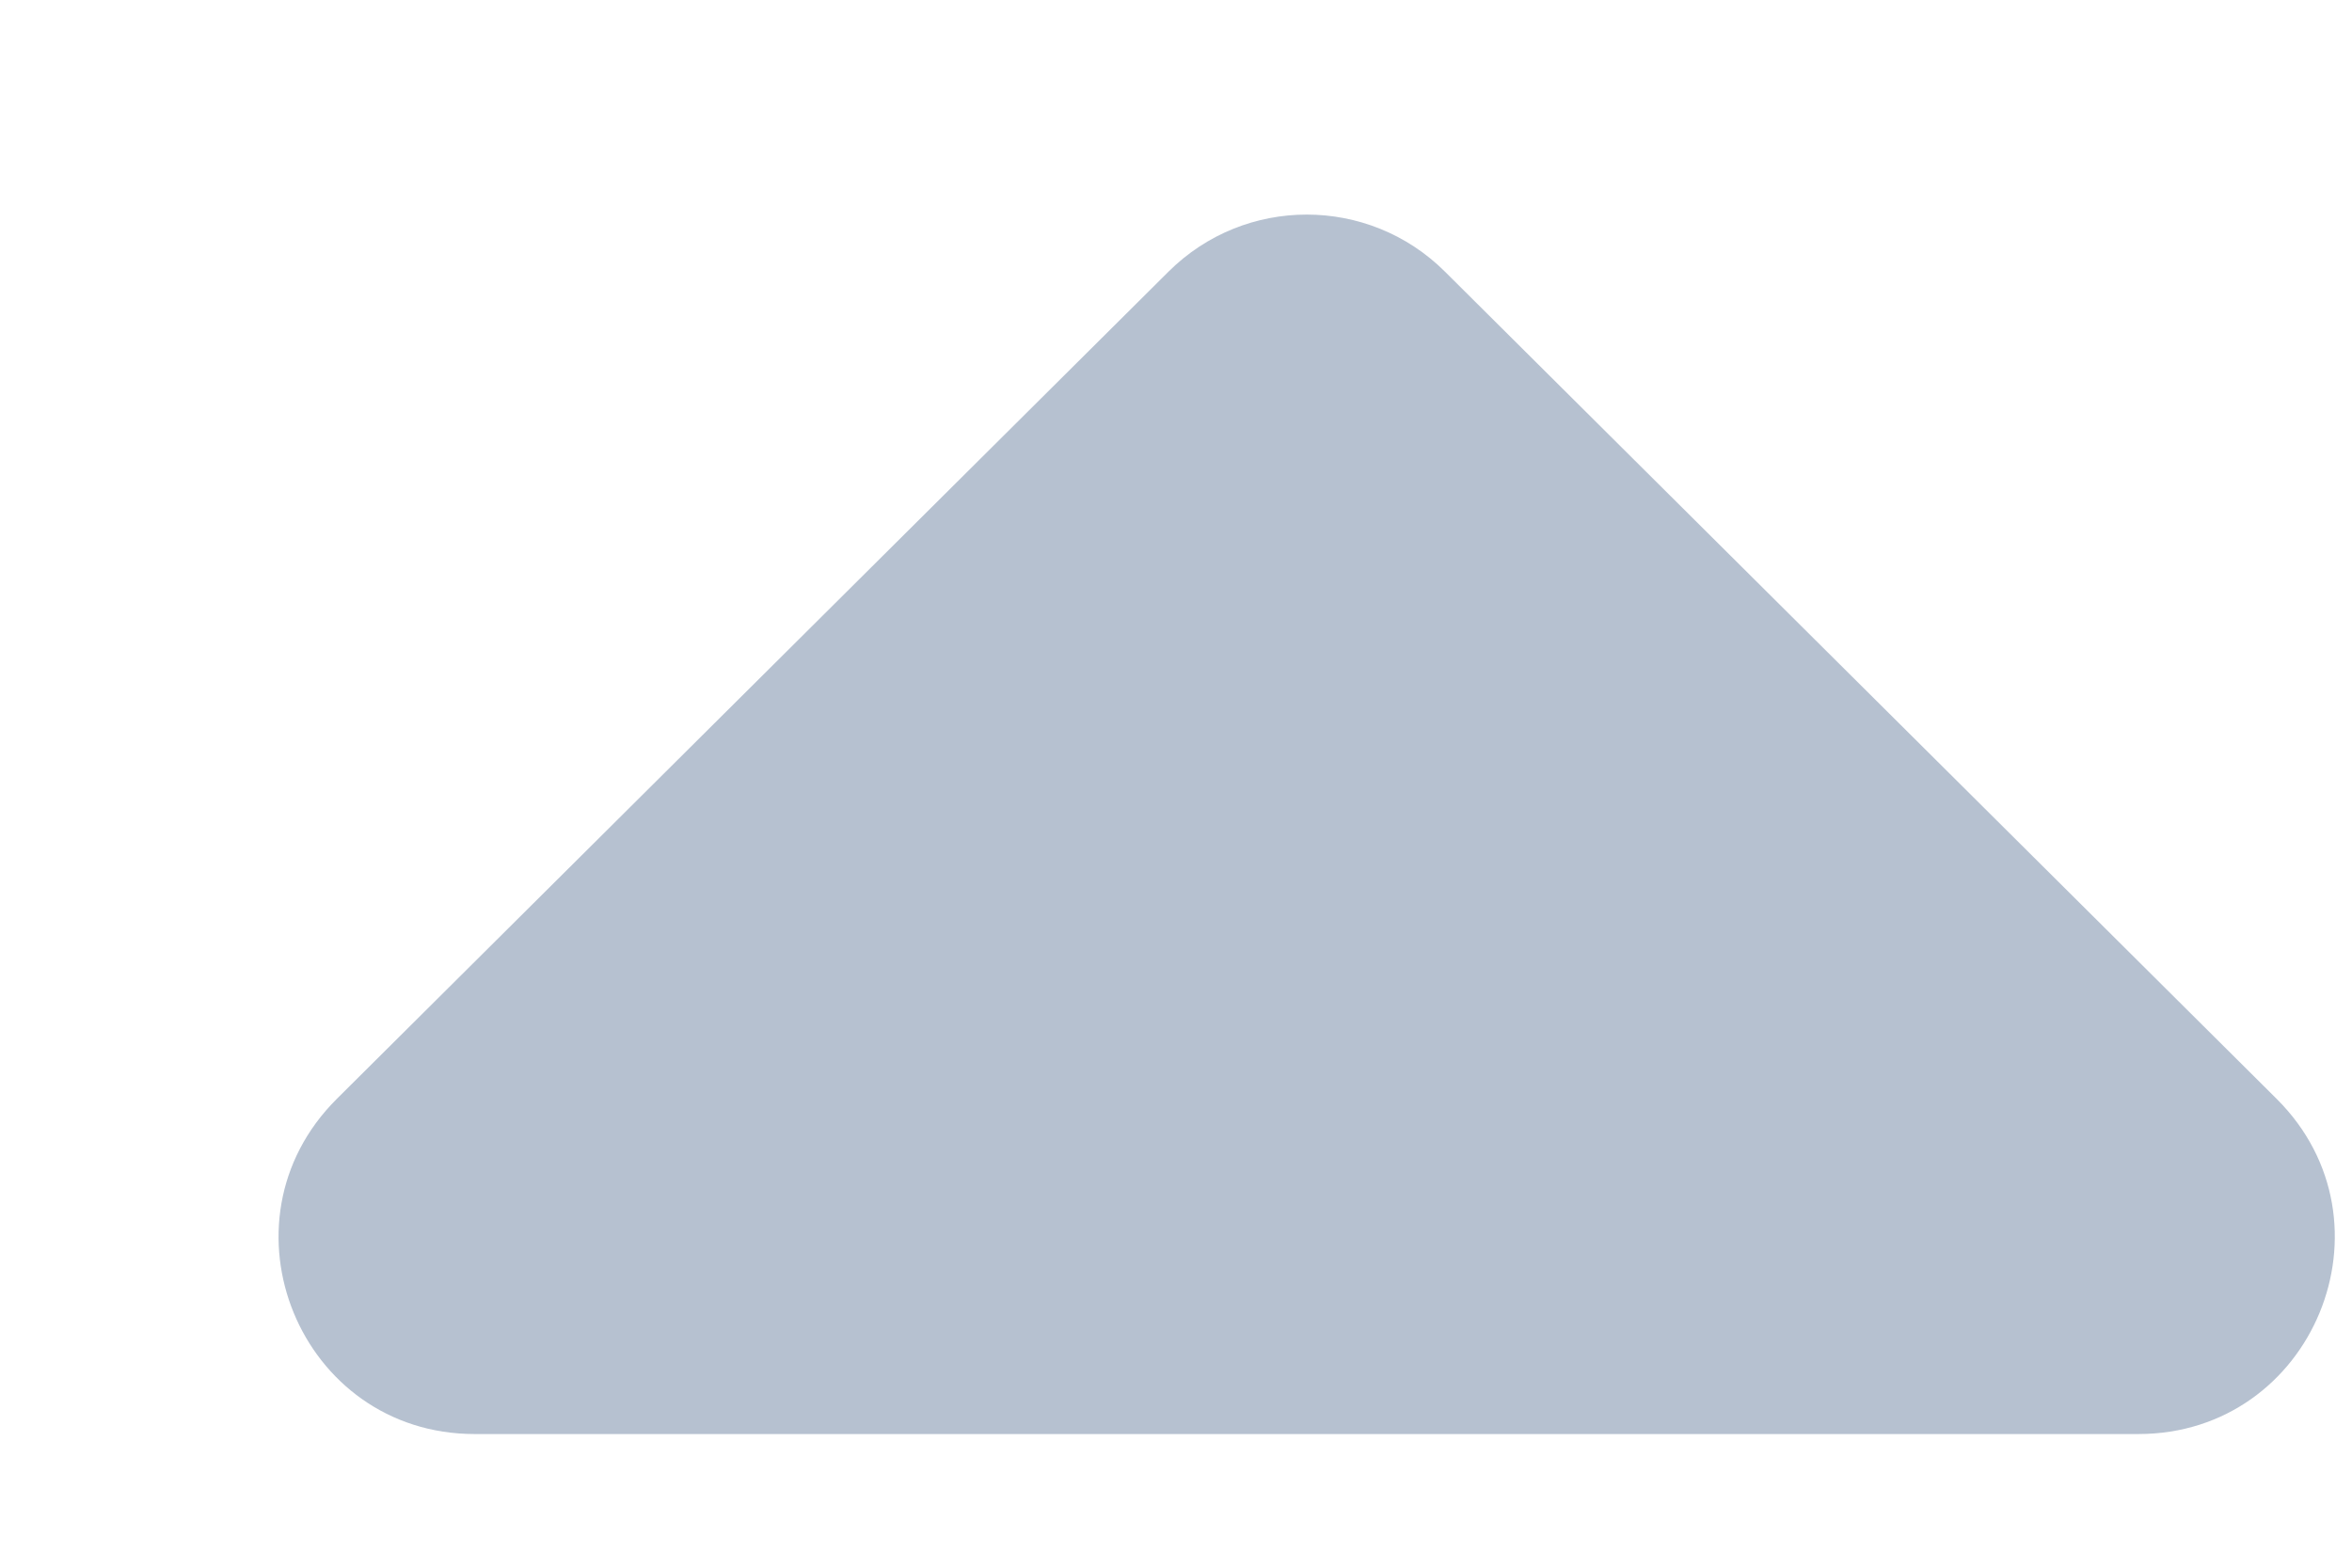 <svg width="6" height="4" viewBox="0 0 6 4" fill="none" xmlns="http://www.w3.org/2000/svg">
<path d="M2.981 0.693C3.176 0.499 3.491 0.499 3.686 0.693L5.808 2.804C6.124 3.119 5.901 3.659 5.455 3.659L1.211 3.659C0.765 3.659 0.543 3.119 0.859 2.804L2.981 0.693Z" fill="#B6C1D0"/>
</svg>

